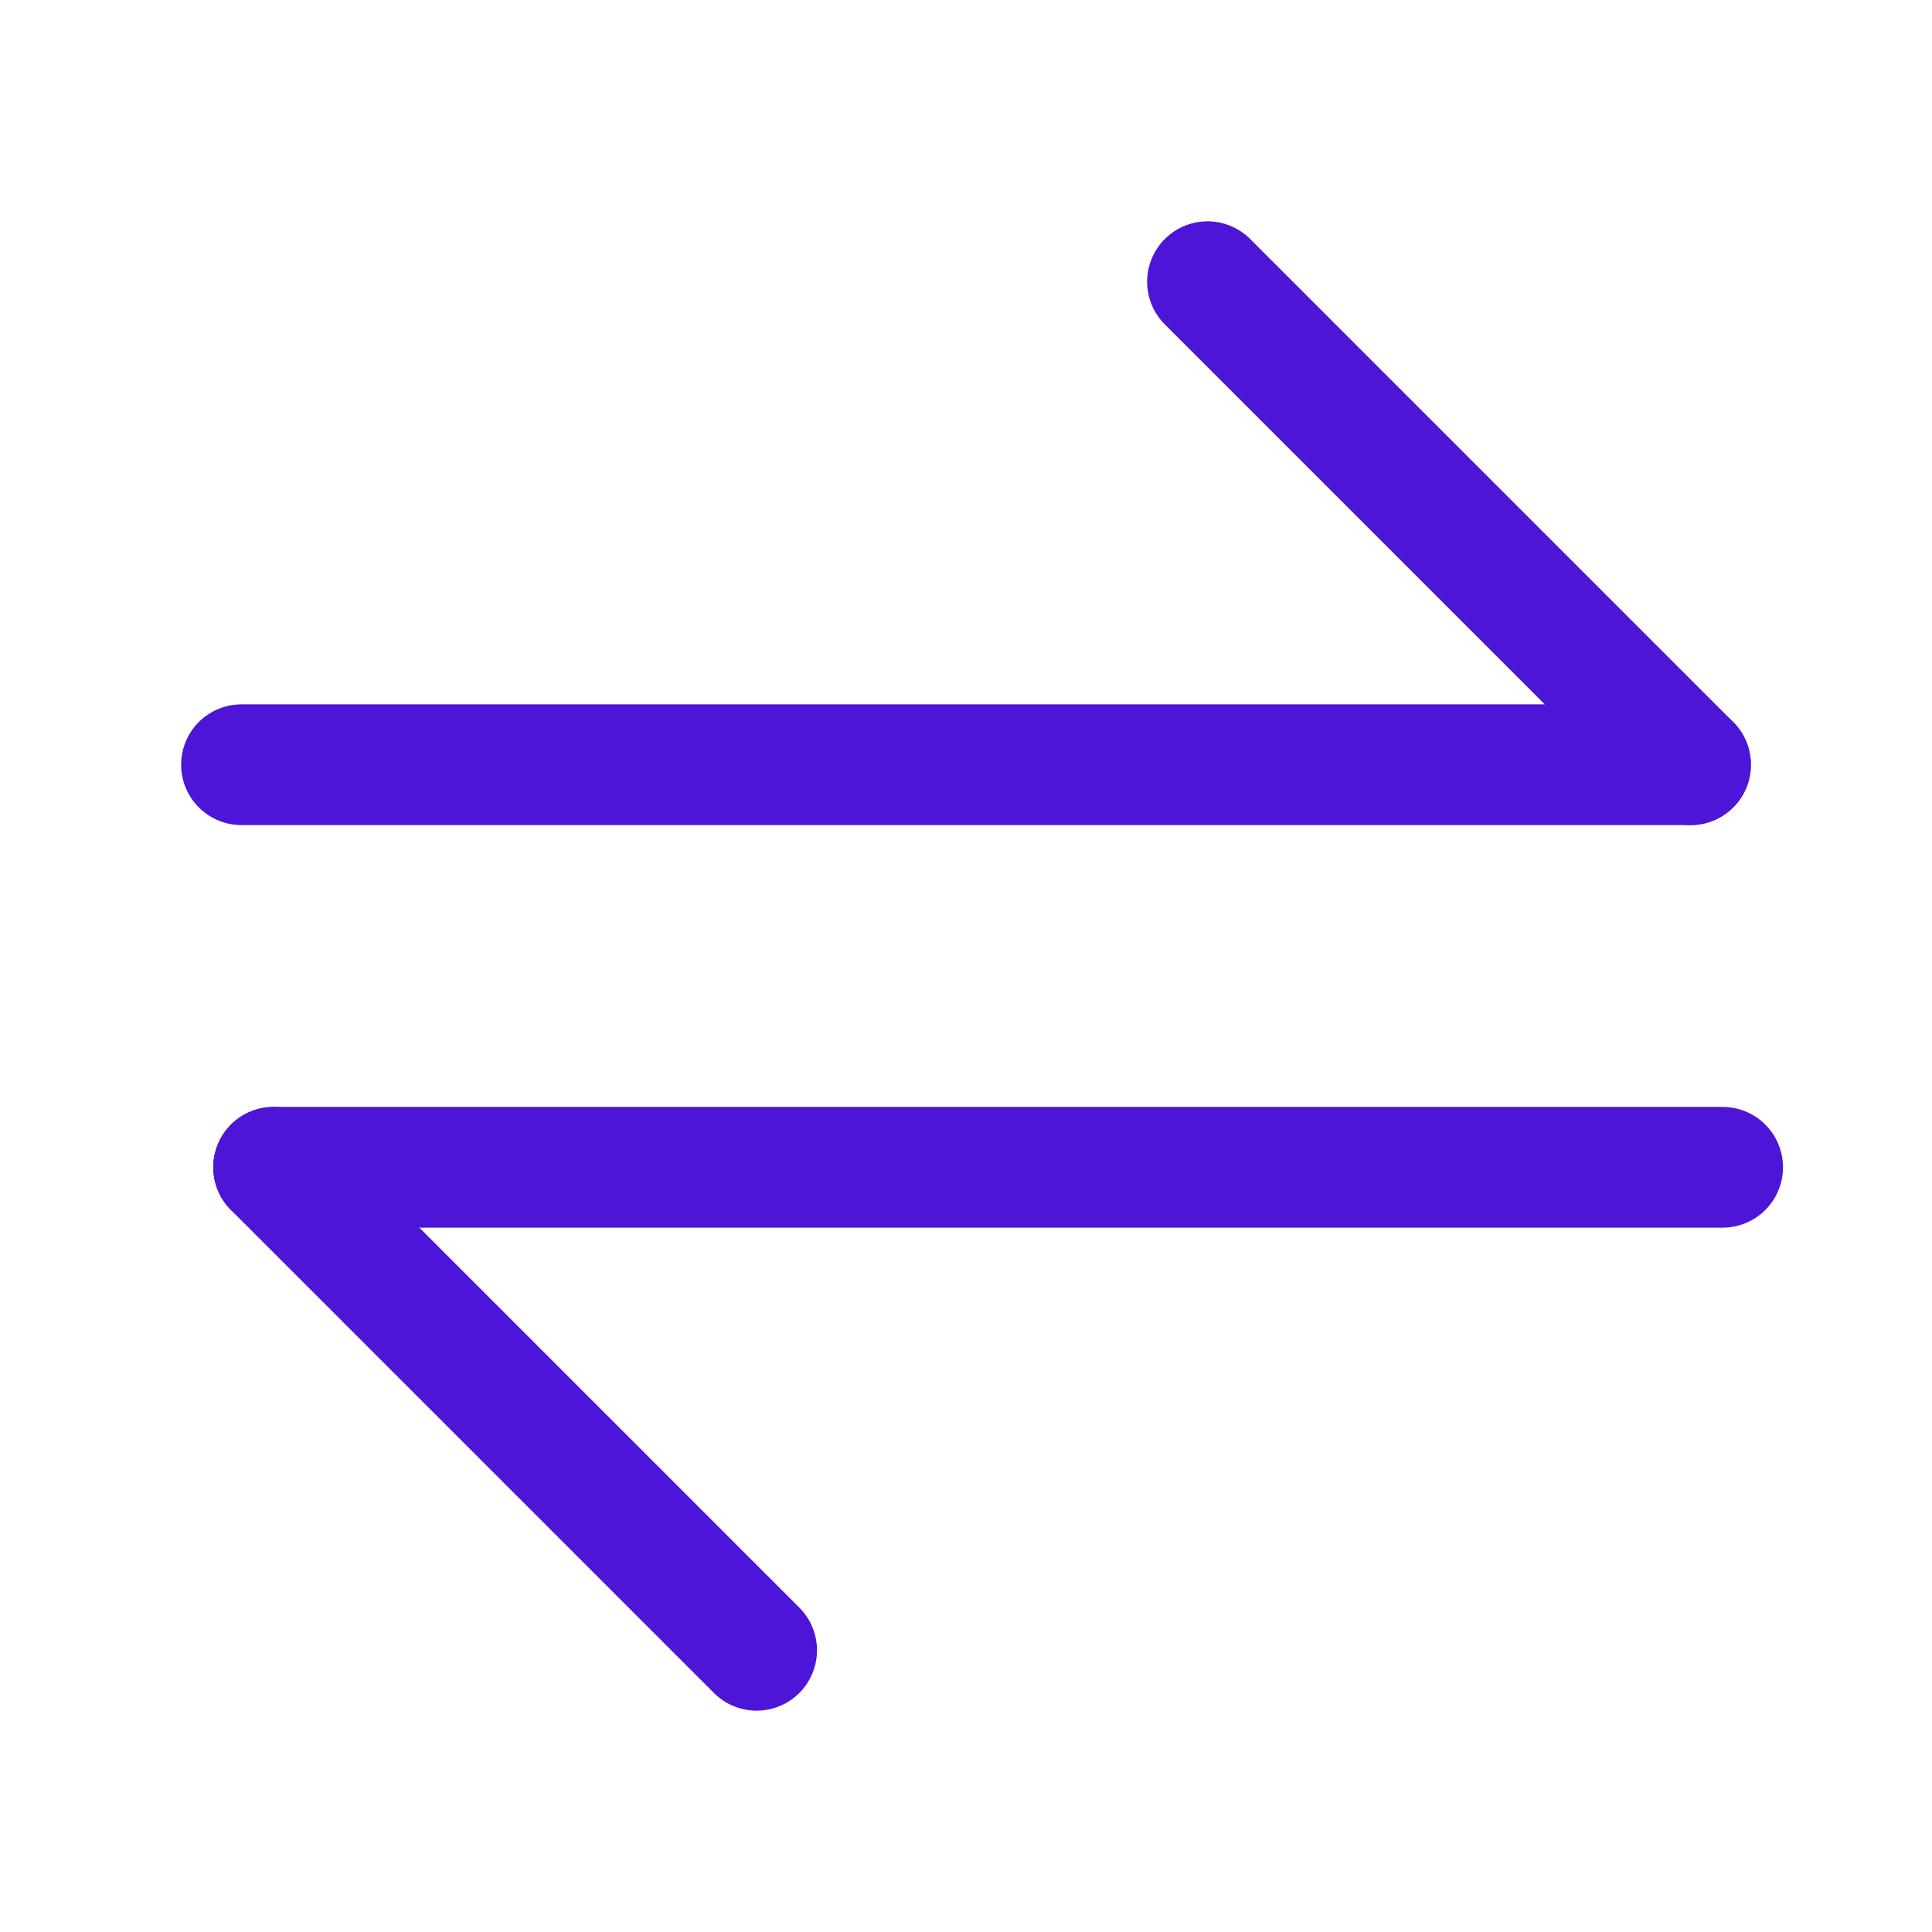 <svg width="16" height="16" viewBox="0 0 16 16" fill="none" xmlns="http://www.w3.org/2000/svg">
<path d="M14 6.333H2" stroke="#4D15D8" stroke-linecap="round" stroke-linejoin="round"/>
<path d="M10 2.333L14 6.333" stroke="#4D15D8" stroke-linecap="round" stroke-linejoin="round"/>
<path d="M2.266 9.667H14.266" stroke="#4D15D8" stroke-linecap="round" stroke-linejoin="round"/>
<path d="M2.266 9.667L6.266 13.667" stroke="#4D15D8" stroke-linecap="round" stroke-linejoin="round"/>
</svg>

